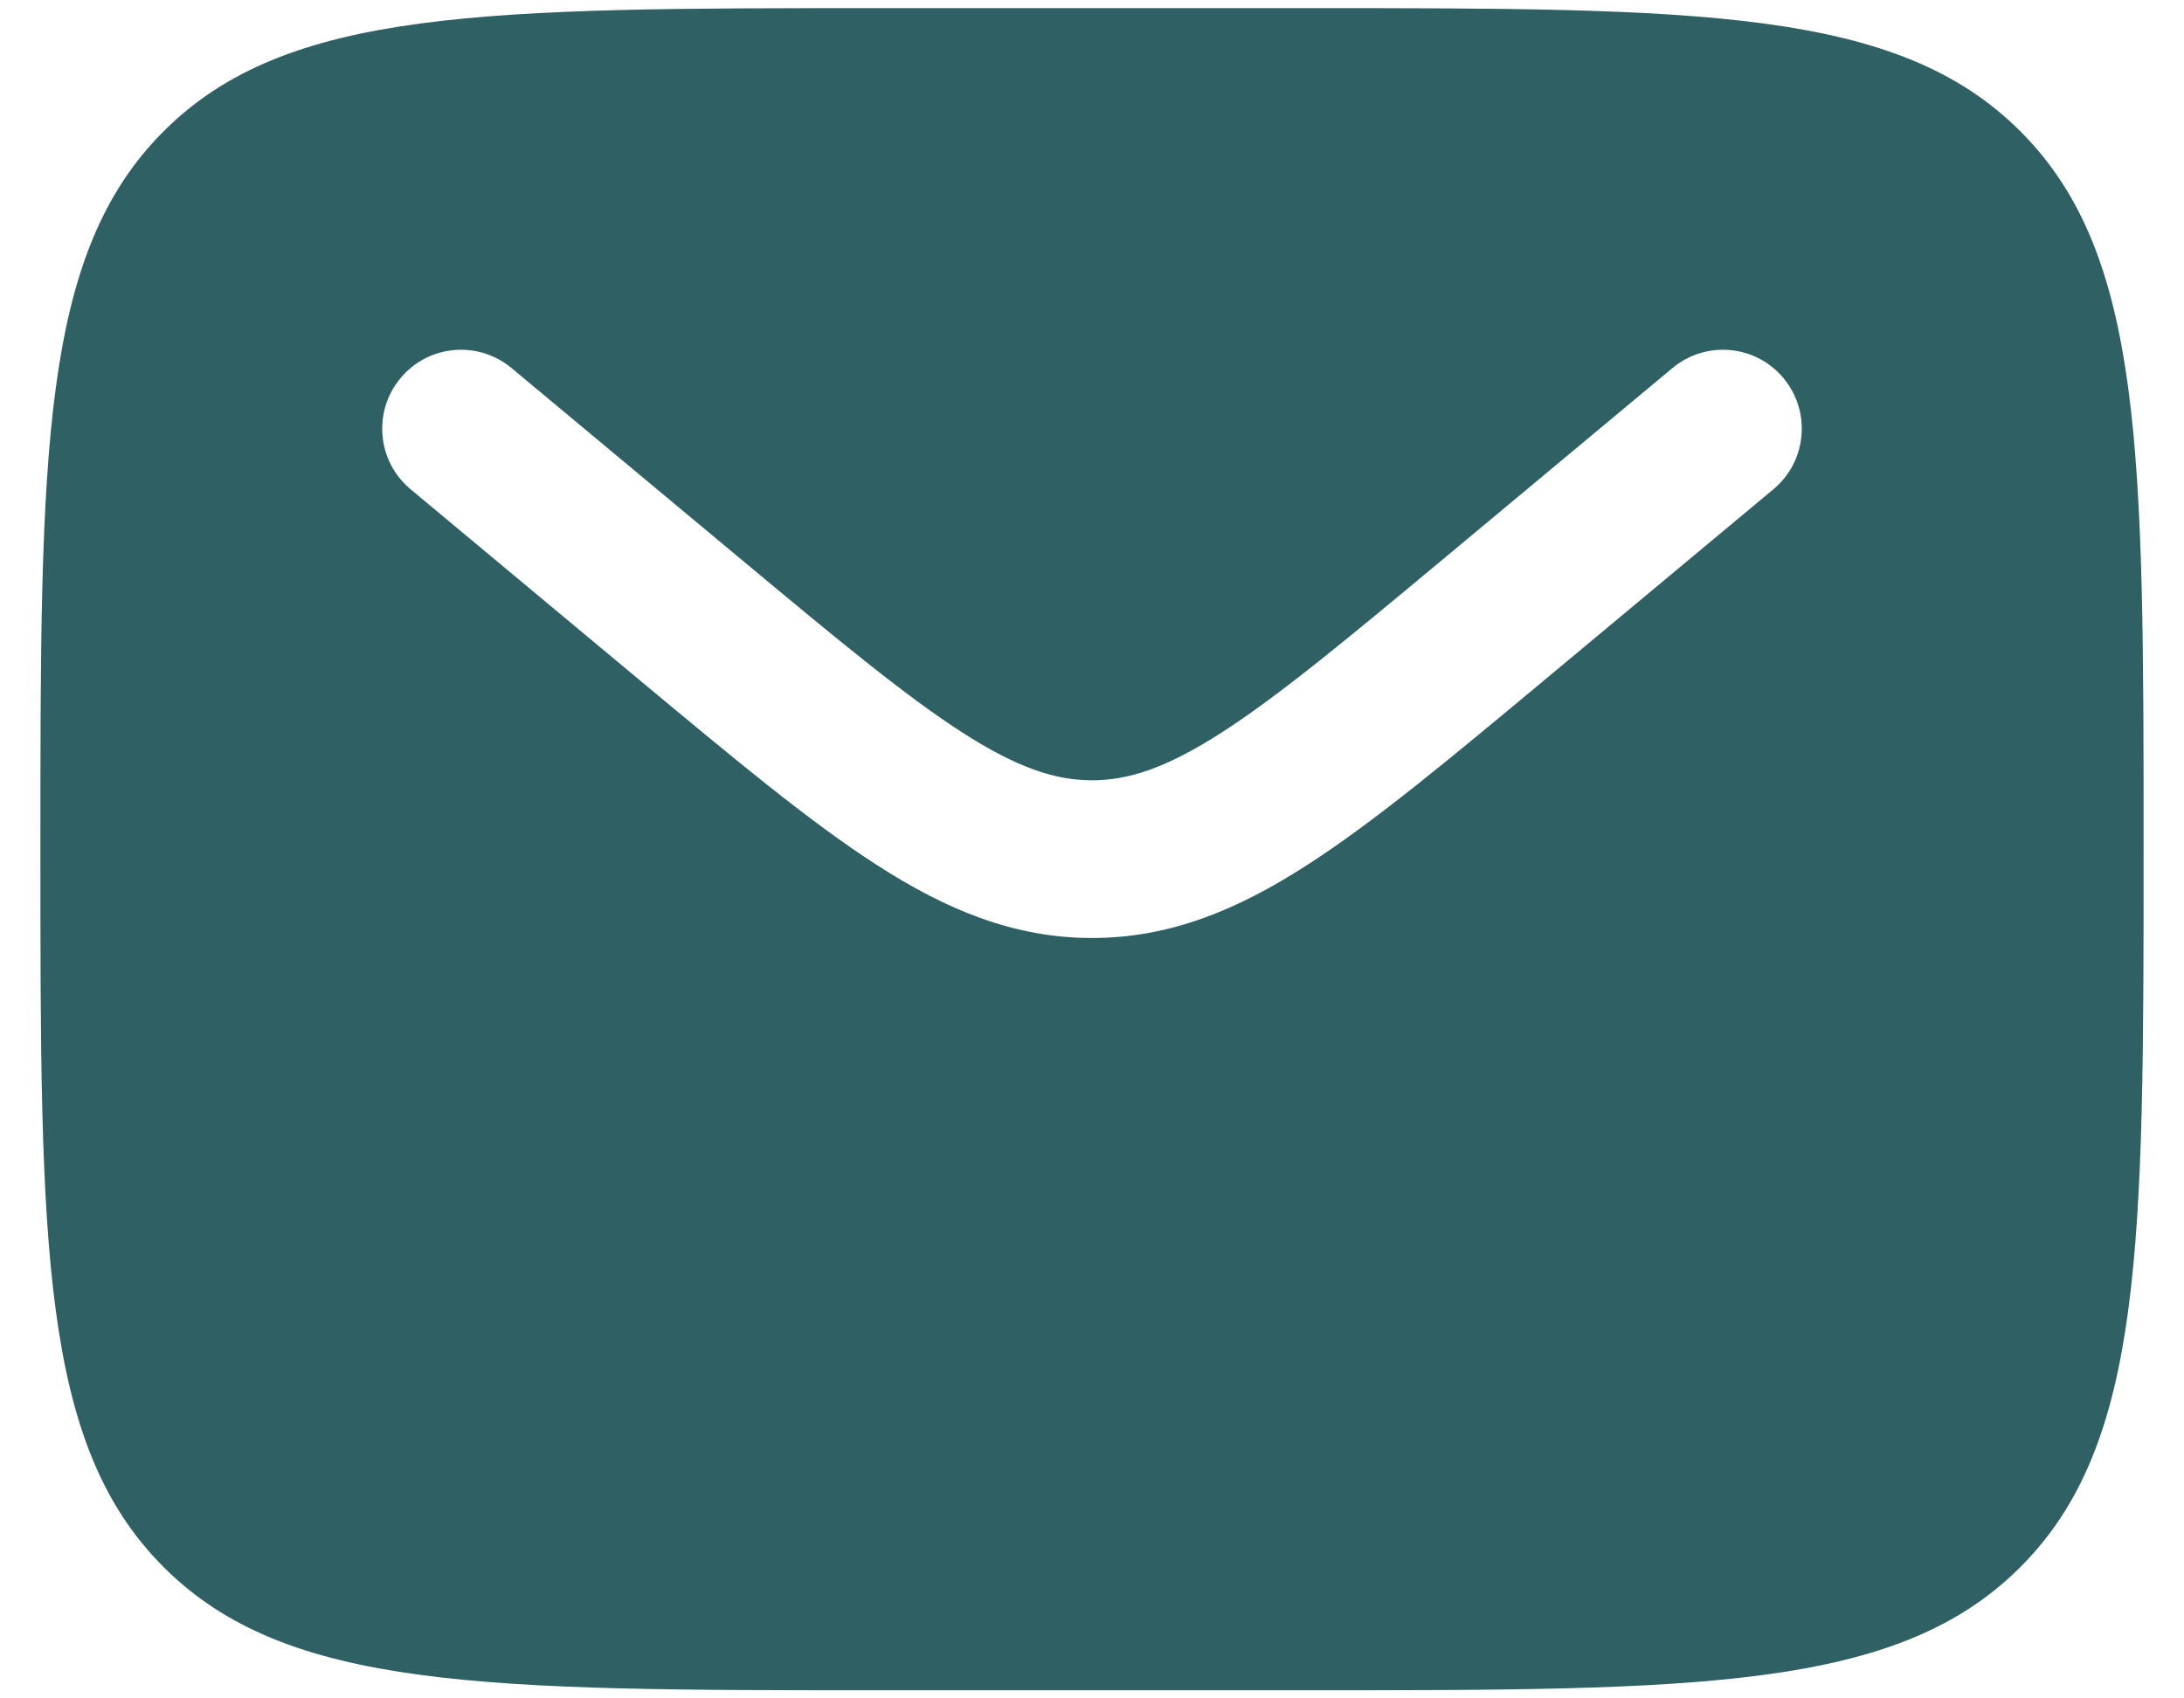 <svg width="18" height="14" viewBox="0 0 18 14" fill="none" xmlns="http://www.w3.org/2000/svg">
<path fill-rule="evenodd" clip-rule="evenodd" d="M1.349 1.082C0.333 2.097 0.333 3.732 0.333 7C0.333 10.268 0.333 11.903 1.349 12.918C2.364 13.933 3.998 13.933 7.267 13.933H10.733C14.002 13.933 15.636 13.933 16.651 12.918C17.667 11.903 17.667 10.268 17.667 7C17.667 3.732 17.667 2.097 16.651 1.082C15.636 0.067 14.002 0.067 10.733 0.067H7.267C3.998 0.067 2.364 0.067 1.349 1.082ZM14.699 3.117C14.929 3.393 14.892 3.803 14.616 4.033L12.713 5.619C11.944 6.259 11.322 6.778 10.772 7.131C10.2 7.5 9.642 7.732 9 7.732C8.358 7.732 7.8 7.5 7.228 7.131C6.678 6.778 6.056 6.259 5.287 5.619L3.384 4.033C3.108 3.803 3.071 3.393 3.301 3.117C3.53 2.841 3.94 2.804 4.216 3.034L6.087 4.593C6.896 5.267 7.457 5.733 7.931 6.038C8.39 6.333 8.701 6.432 9 6.432C9.299 6.432 9.61 6.333 10.069 6.038C10.543 5.733 11.104 5.267 11.913 4.593L13.784 3.034C14.06 2.804 14.47 2.841 14.699 3.117Z" fill="#2F6164"/>
</svg>
